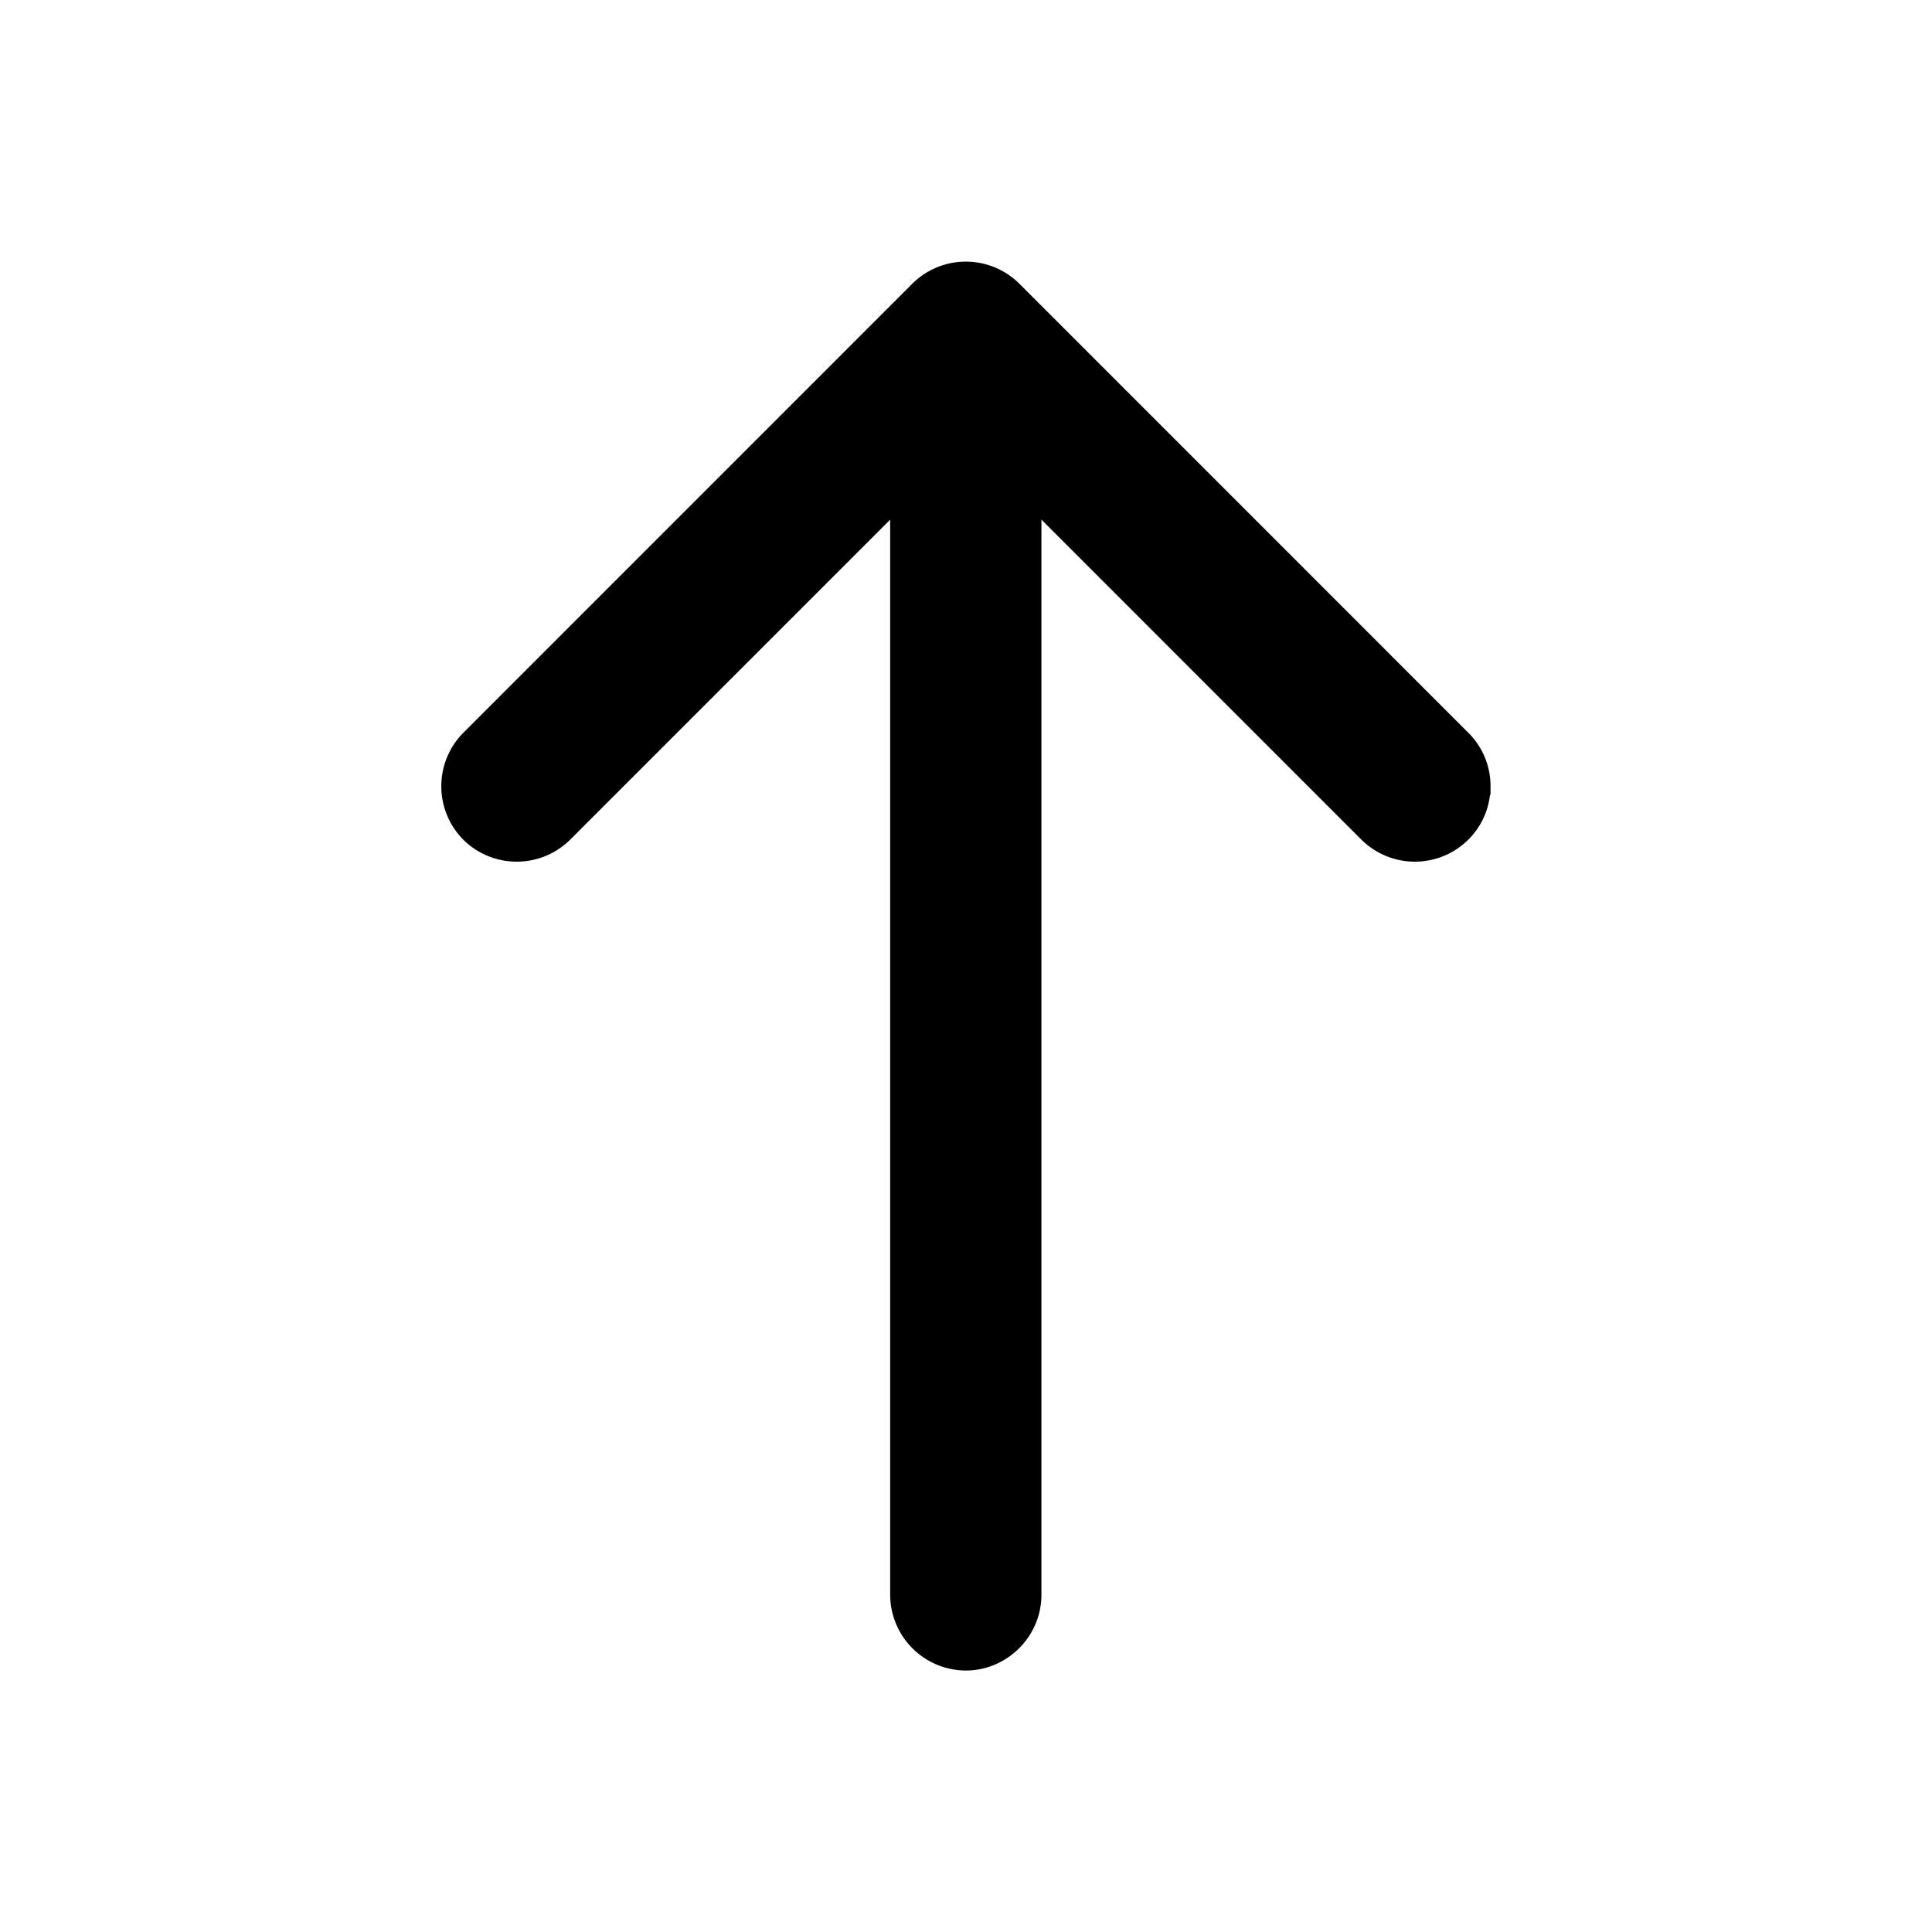 <svg width="24" height="24" viewBox="0 0 24 24" fill="none" xmlns="http://www.w3.org/2000/svg"><path fill="#fff" d="M0 0h24v24H0z"/><path d="M18.265 9.767c0 .174-.064.349-.202.487a.693.693 0 0 1-.974 0l-5.091-5.092-5.092 5.092a.693.693 0 0 1-.974 0 .693.693 0 0 1 0-.974L11.511 3.7a.693.693 0 0 1 .974 0l5.578 5.579a.682.682 0 0 1 .203.487z" fill="currentColor" stroke="currentColor" stroke-width=".5"/><path d="M12.687 4.345v15.467c0 .377-.313.69-.69.69a.694.694 0 0 1-.689-.69V4.345c0-.377.313-.69.69-.69.377 0 .689.313.689.69z" fill="currentColor" stroke="currentColor" stroke-width=".5"/></svg>